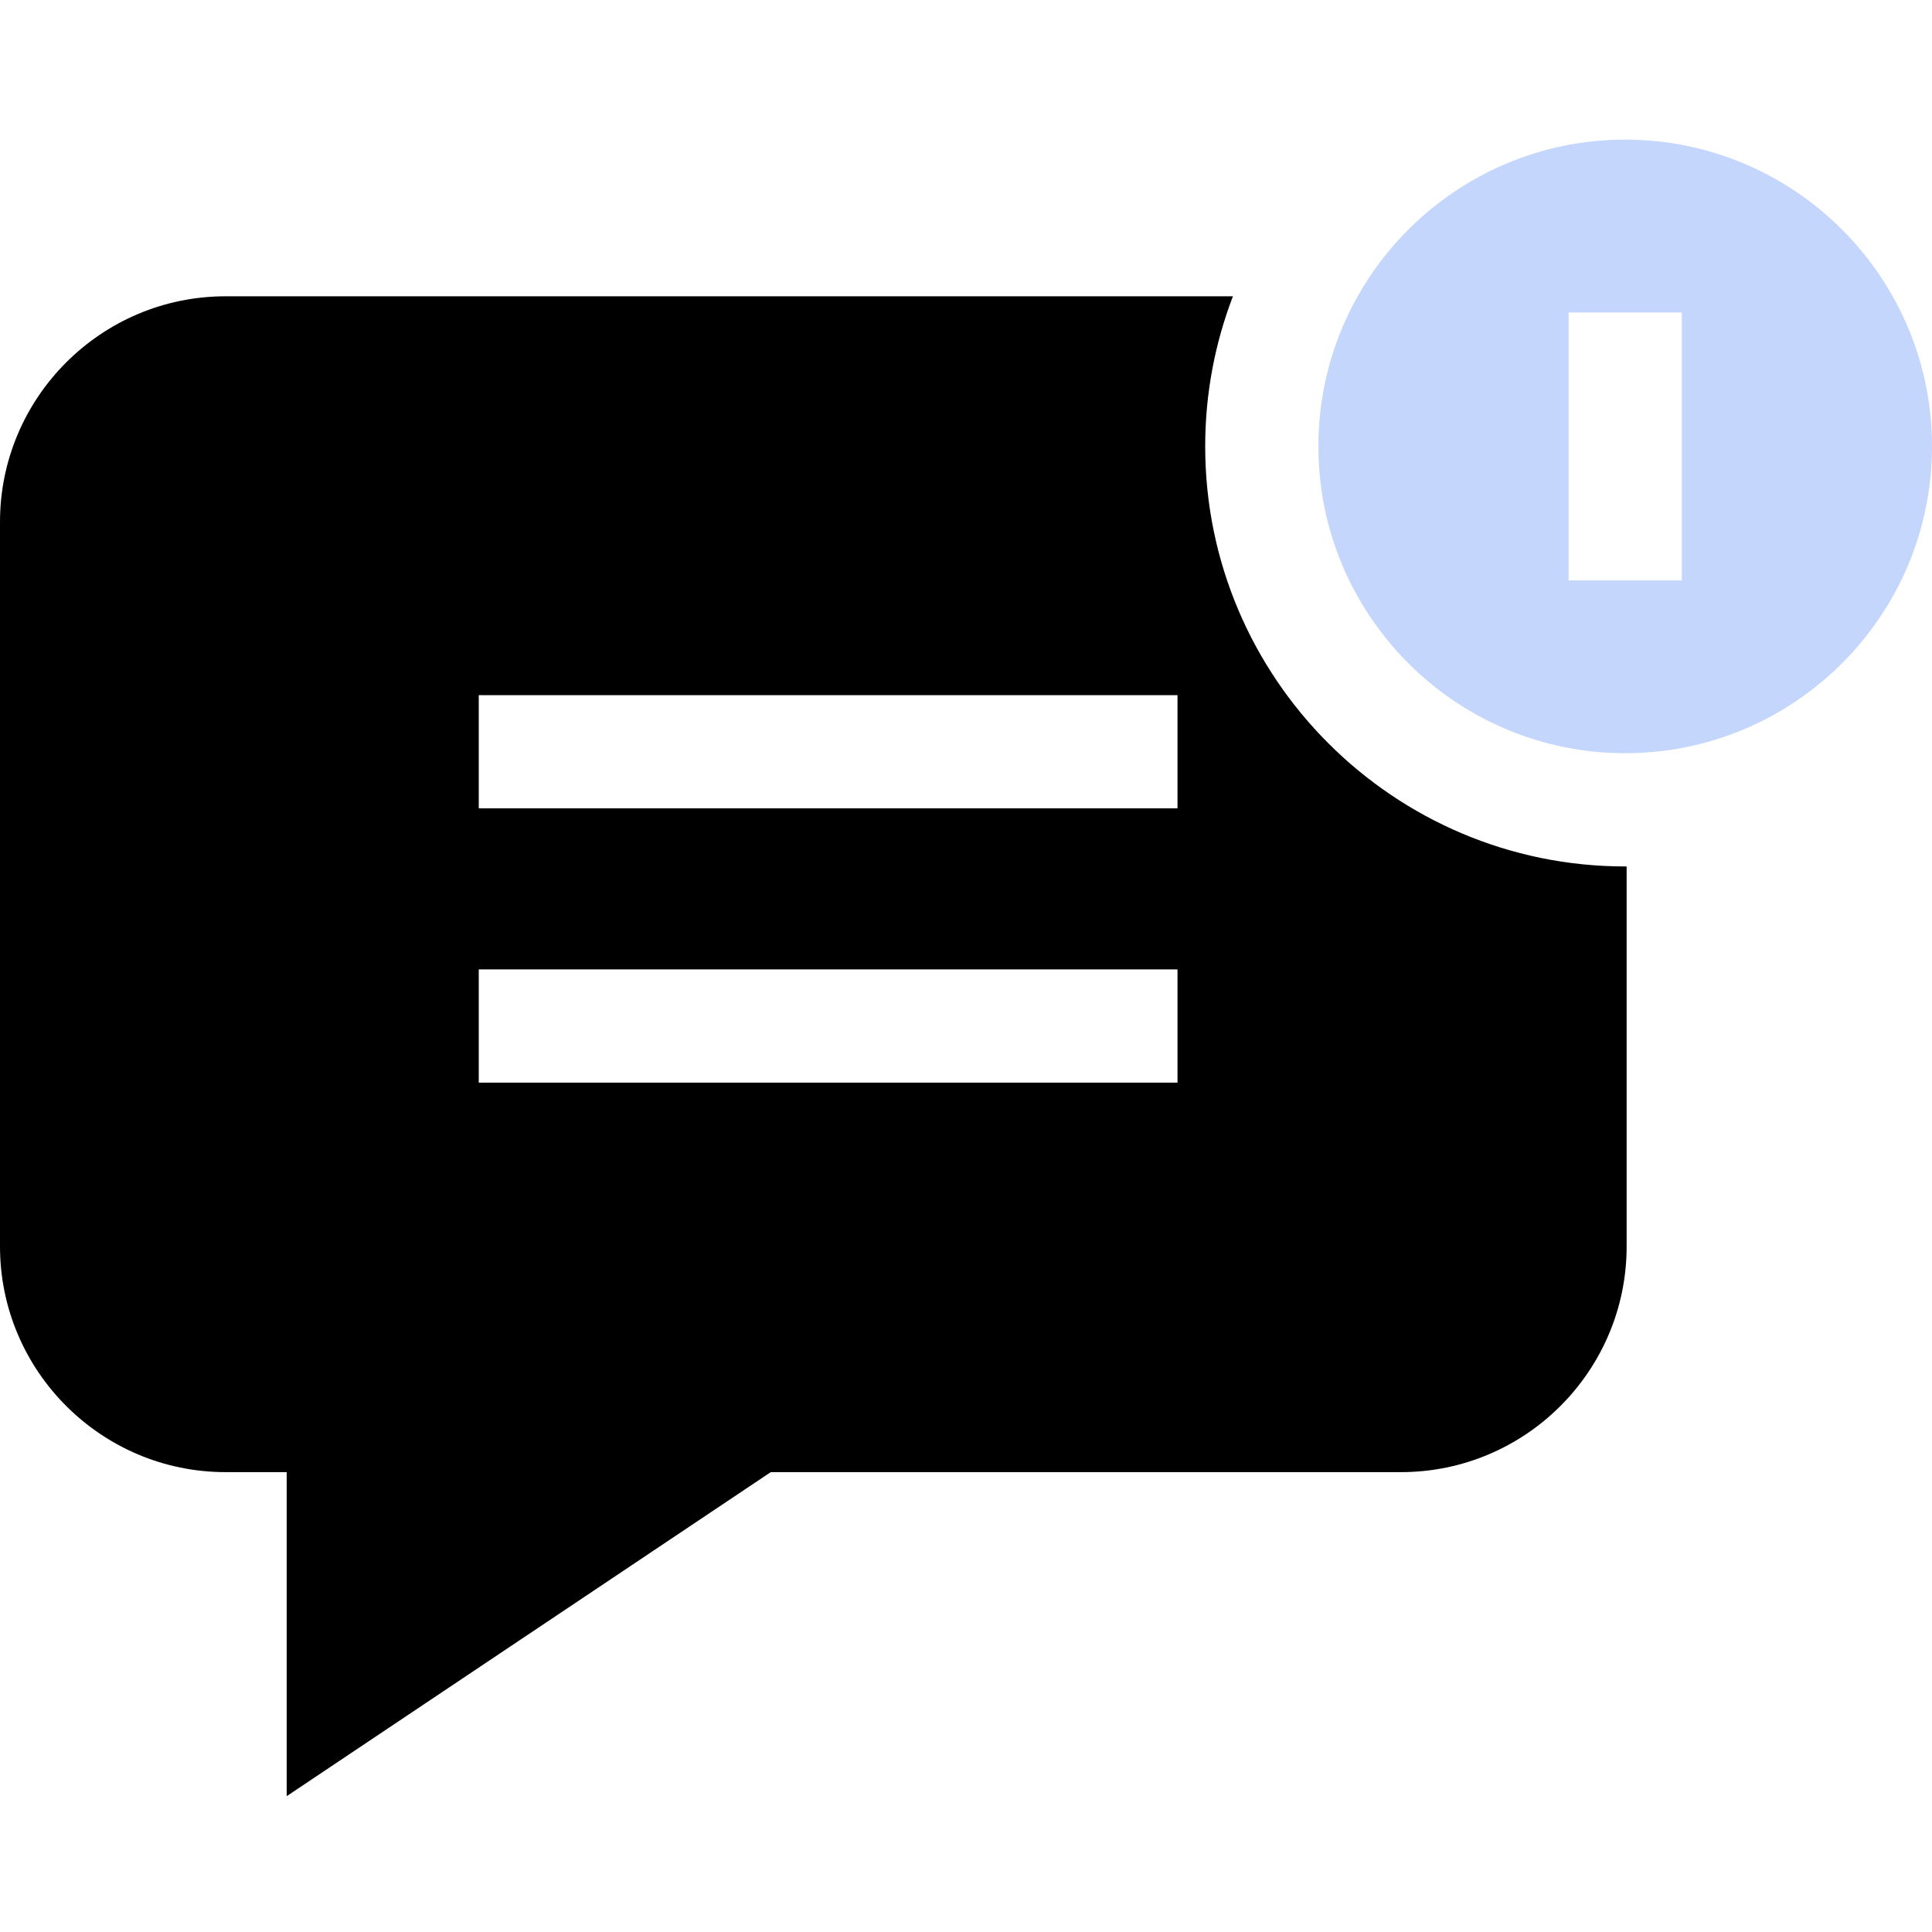 <svg width="36" height="36" viewBox="0 0 36 36" fill="none" xmlns="http://www.w3.org/2000/svg"><g clip-path="url(#clip0_565_1341)"><path d="M30.283 14.035C33.436 14.035 36 11.471 36 8.319C36 5.166 33.436 2.602 30.283 2.602C27.131 2.602 24.566 5.166 24.566 8.319C24.566 11.471 27.131 14.035 30.283 14.035ZM29.229 5.822H31.338V10.815H29.229V5.822Z" fill="#C4D6FC"/><path d="M30.283 16.145C25.968 16.145 22.457 12.634 22.457 8.319C22.457 7.333 22.64 6.39 22.974 5.521H4.204C1.886 5.521 0 7.407 0 9.726V23.226C0 25.544 1.886 27.431 4.204 27.431H5.342V33.469L14.362 27.431H26.105C28.424 27.431 30.31 25.544 30.31 23.226V16.145C30.301 16.145 30.292 16.145 30.283 16.145ZM21.941 20.173H8.921V18.063H21.941V20.173ZM21.941 15.062H8.921V12.953H21.941V15.062Z" fill="currentColor"/></g><defs><clipPath id="clip0_565_1341"><path fill="#fff" d="M0 0H36V36H0z"/></clipPath></defs></svg>